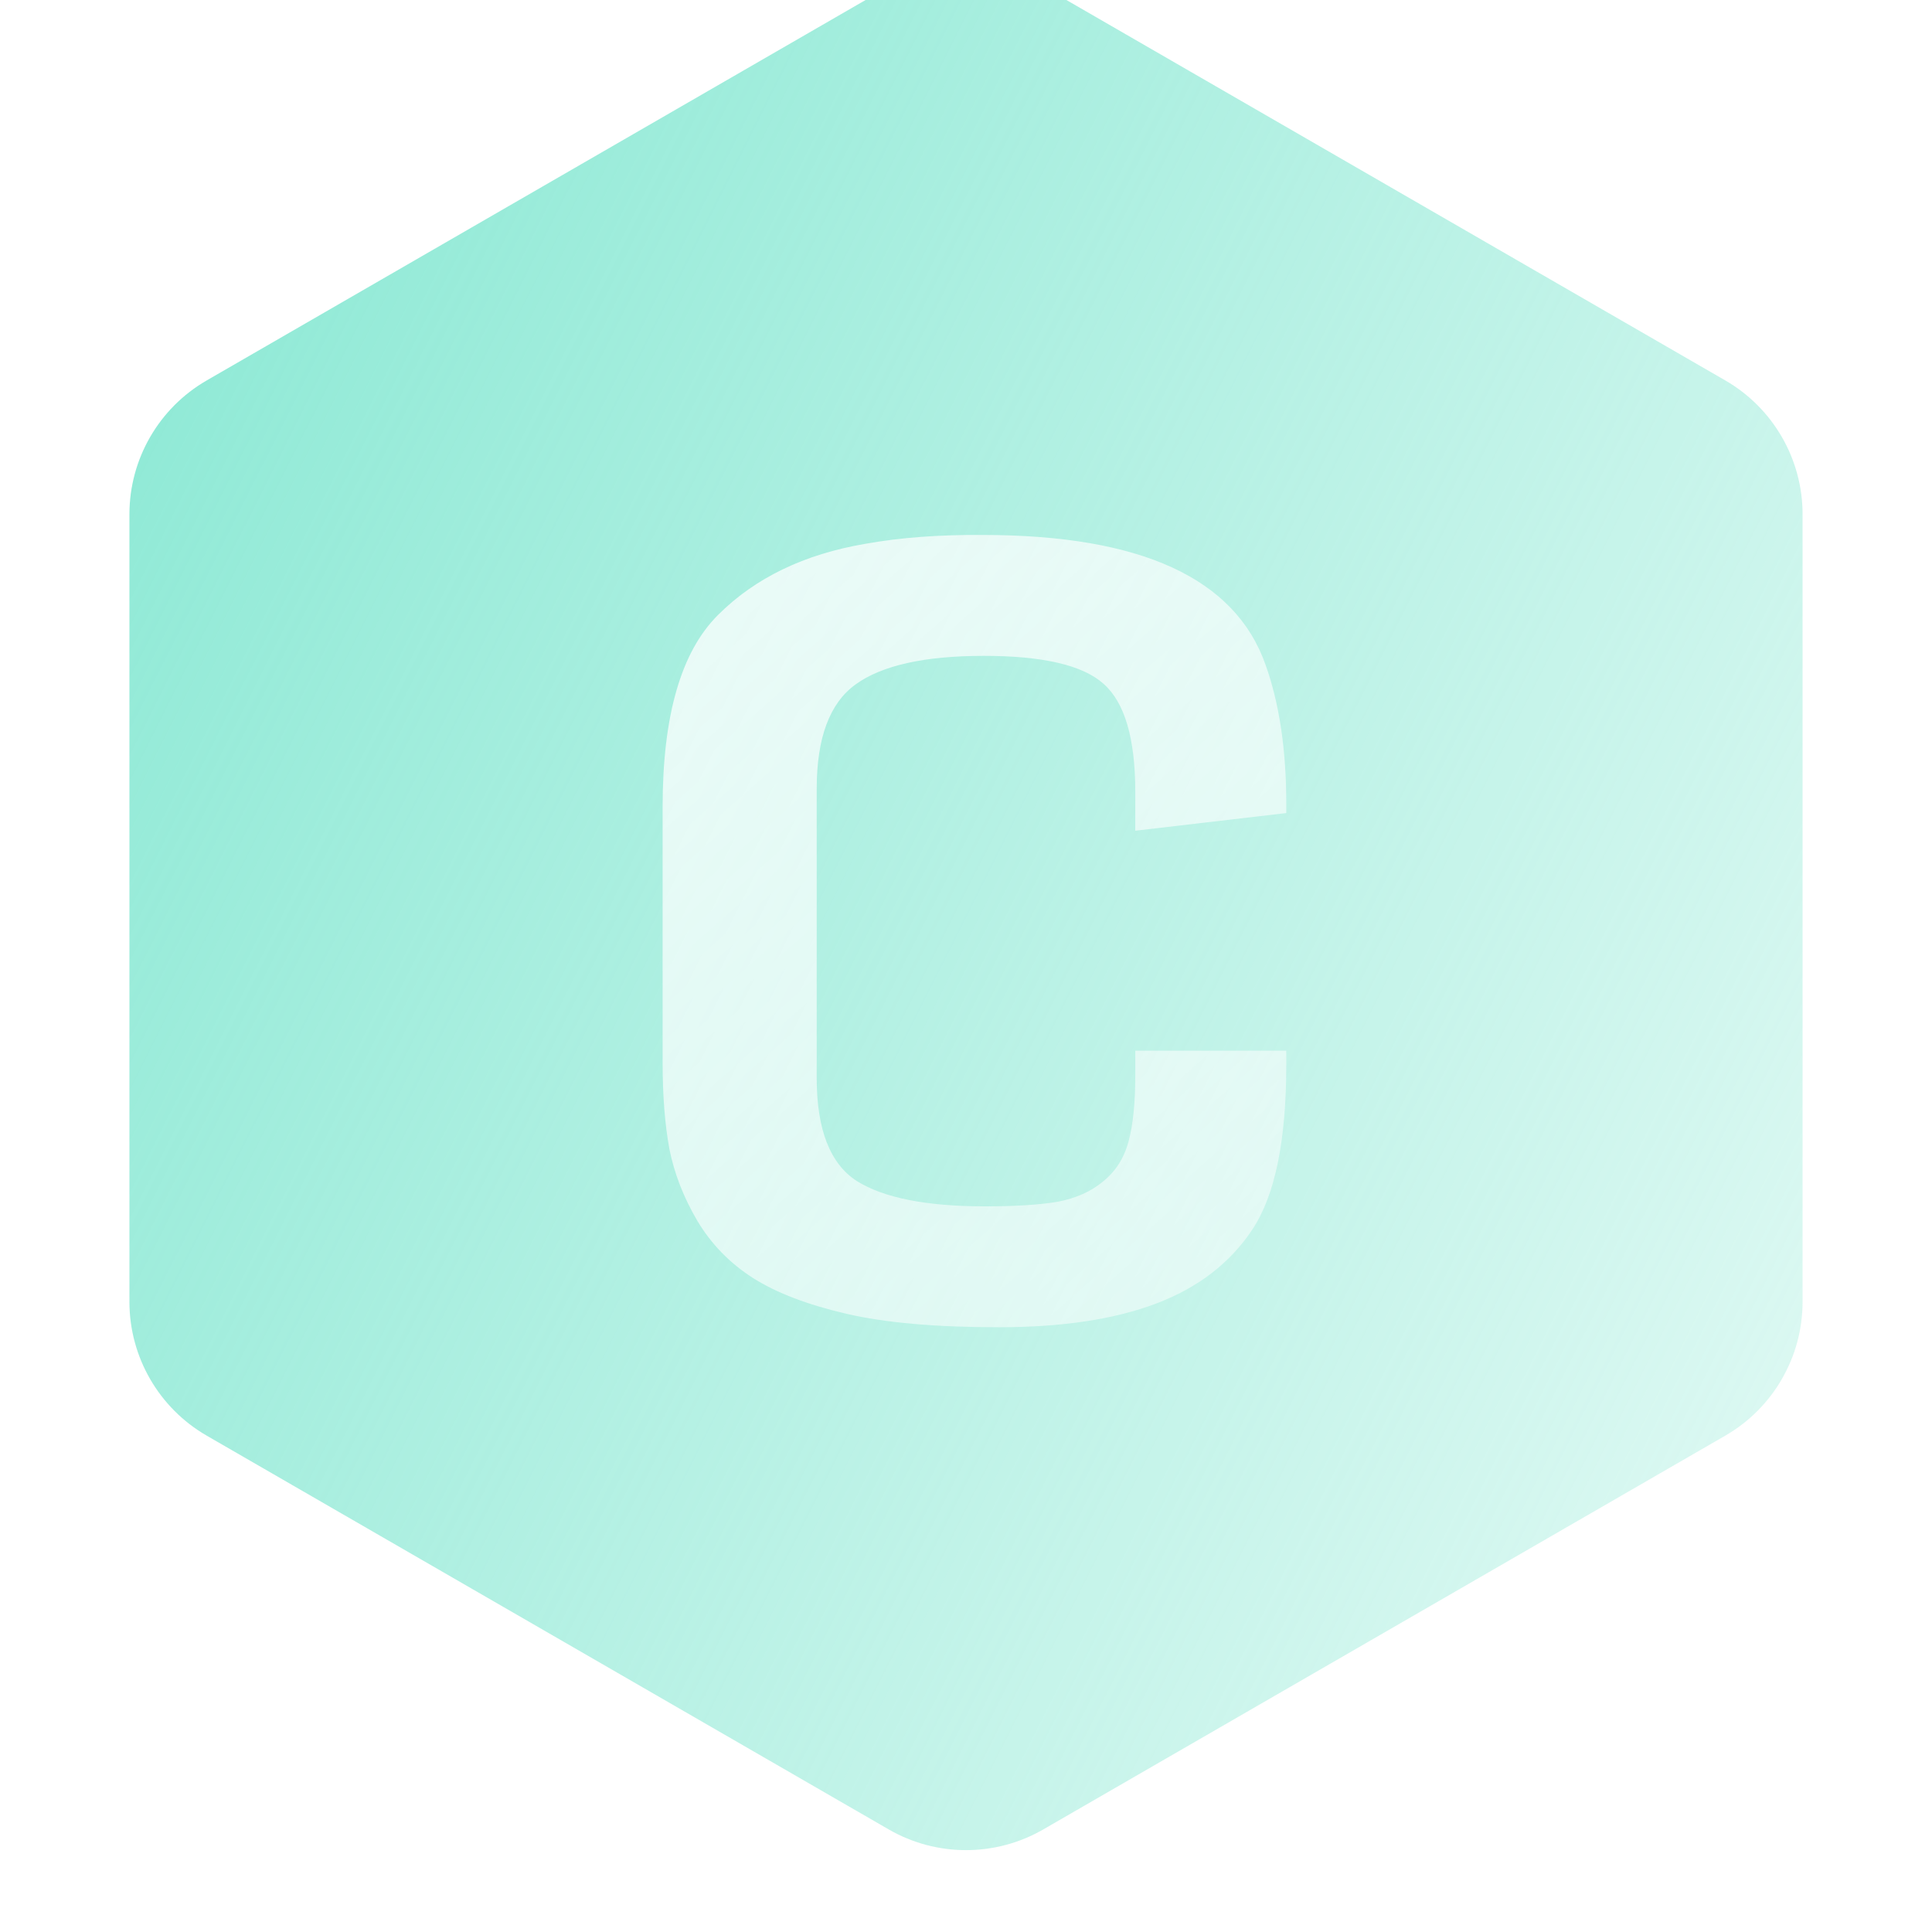 <svg width="100" height="100" viewBox="0 0 100 100" fill="none" xmlns="http://www.w3.org/2000/svg">
<g filter="url(#filter0_i)">
<path d="M46 2.309C48.475 0.88 51.525 0.88 54 2.309L89.301 22.691C91.776 24.12 93.301 26.761 93.301 29.619V70.381C93.301 73.239 91.776 75.88 89.301 77.309L54 97.691C51.525 99.12 48.475 99.12 46 97.691L10.699 77.309C8.224 75.88 6.699 73.239 6.699 70.381V29.619C6.699 26.761 8.224 24.12 10.699 22.691L46 2.309Z" fill="url(#paint0_linear)"/>
<path d="M51.699 71.698C48.441 71.698 45.809 71.466 43.804 71C41.798 70.534 40.187 69.917 38.97 69.147C37.77 68.377 36.812 67.392 36.096 66.193C35.38 64.975 34.897 63.731 34.646 62.46C34.413 61.189 34.297 59.703 34.297 58.002V44.762C34.297 40.036 35.255 36.724 37.17 34.826C39.086 32.91 41.628 31.684 44.797 31.146C46.588 30.824 48.611 30.672 50.867 30.69C59.049 30.69 63.927 32.928 65.503 37.404C66.219 39.409 66.577 41.808 66.577 44.601V45.084L58.762 45.998V43.983C58.762 41.226 58.216 39.364 57.124 38.398C56.05 37.431 53.982 36.947 50.92 36.947C47.859 36.947 45.648 37.44 44.287 38.424C42.944 39.391 42.273 41.19 42.273 43.822V58.808C42.273 61.457 42.962 63.23 44.341 64.125C45.737 65.002 47.948 65.441 50.974 65.441C52.568 65.441 53.83 65.36 54.761 65.199C55.692 65.02 56.471 64.671 57.097 64.152C57.742 63.633 58.18 62.943 58.413 62.084C58.646 61.225 58.762 60.079 58.762 58.647V57.384H66.577V58.109C66.577 62.03 65.995 64.868 64.832 66.623C63.686 68.359 62.03 69.639 59.863 70.463C57.697 71.287 54.976 71.698 51.699 71.698Z" fill="url(#paint1_linear)"/>
</g>
<defs>
<filter id="filter0_i" x="6.699" y="-1.762" width="86.603" height="100.525" filterUnits="userSpaceOnUse" color-interpolation-filters="sRGB">
<feFlood flood-opacity="0" result="BackgroundImageFix"/>
<feBlend mode="normal" in="SourceGraphic" in2="BackgroundImageFix" result="shape"/>
<feColorMatrix in="SourceAlpha" type="matrix" values="0 0 0 0 0 0 0 0 0 0 0 0 0 0 0 0 0 0 127 0" result="hardAlpha"/>
<feOffset dy="-3"/>
<feGaussianBlur stdDeviation="2"/>
<feComposite in2="hardAlpha" operator="arithmetic" k2="-1" k3="1"/>
<feColorMatrix type="matrix" values="0 0 0 0 0 0 0 0 0 0 0 0 0 0 0 0 0 0 0.25 0"/>
<feBlend mode="normal" in2="shape" result="effect1_innerShadow"/>
</filter>
<linearGradient id="paint0_linear" x1="2.25436e-06" y1="28.175" x2="143.125" y2="100" gradientUnits="userSpaceOnUse">
<stop stop-color="#8DE9D5"/>
<stop offset="0.952" stop-color="#8DE9D5" stop-opacity="0"/>
</linearGradient>
<linearGradient id="paint1_linear" x1="6" y1="4" x2="90.5" y2="100" gradientUnits="userSpaceOnUse">
<stop stop-color="white"/>
<stop offset="1" stop-color="white" stop-opacity="0.266"/>
<stop offset="1" stop-color="white" stop-opacity="0"/>
</linearGradient>
</defs>
</svg>
